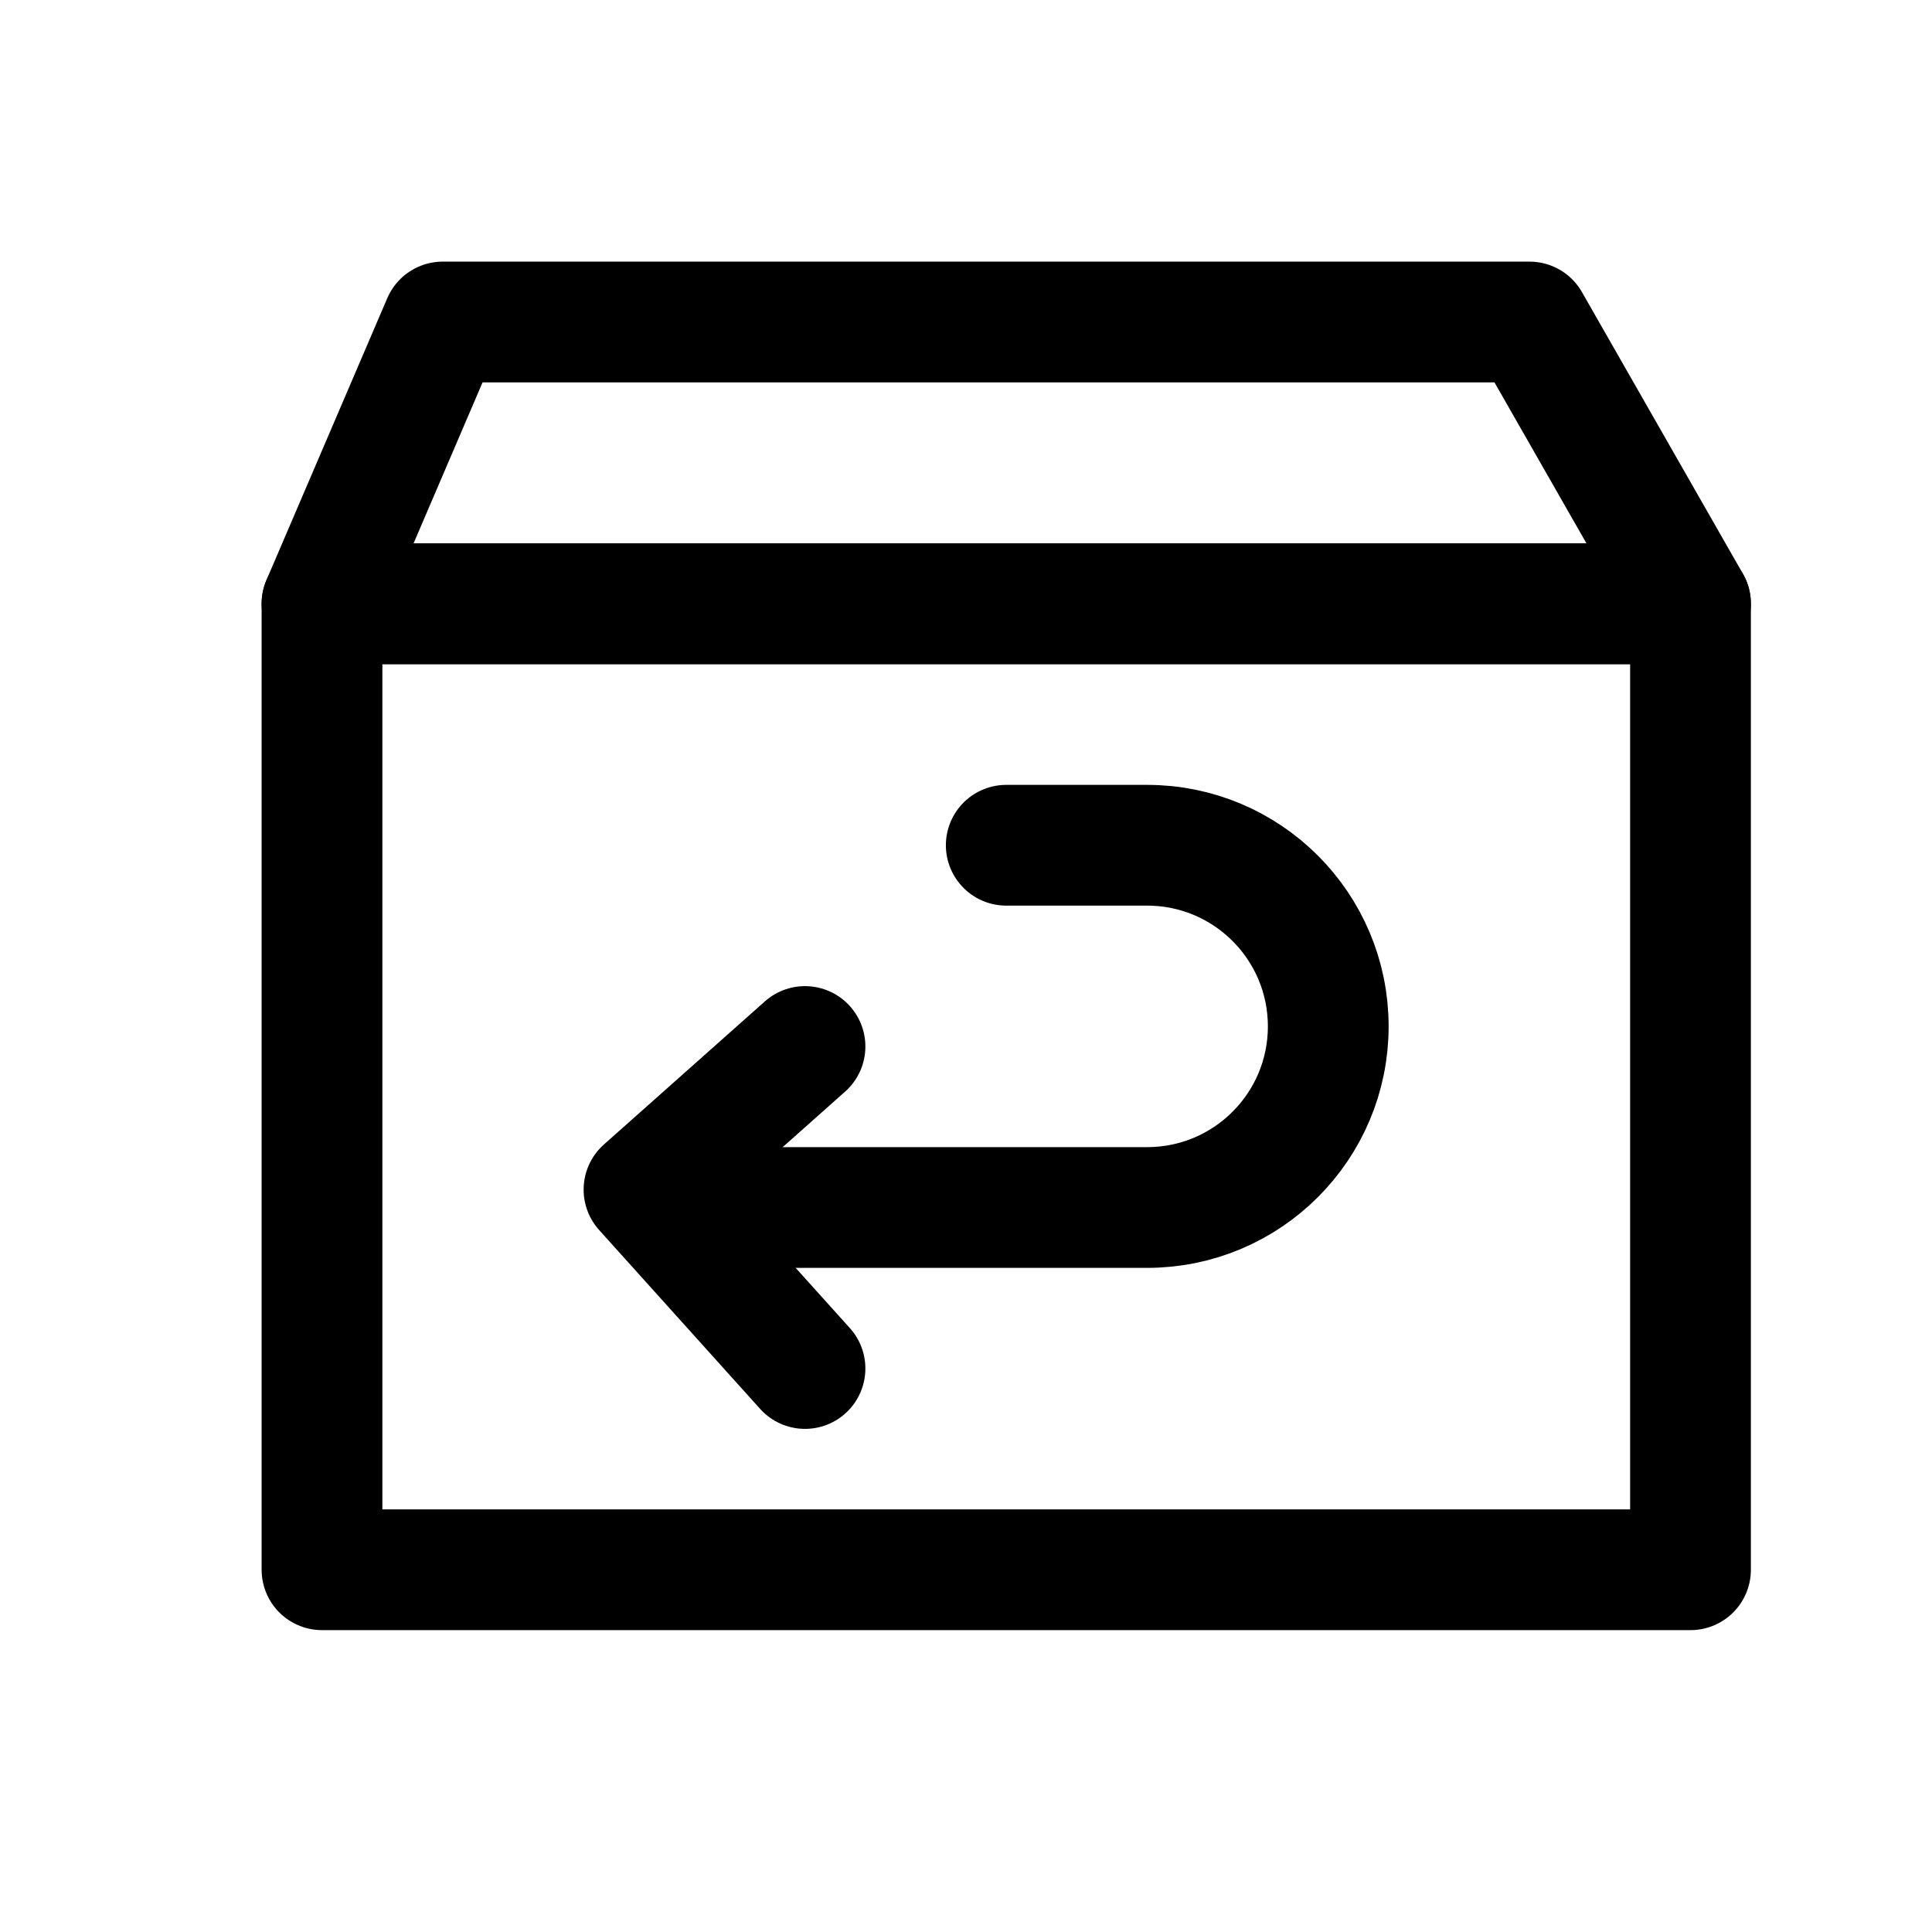 <svg width="24" height="24" viewBox="0 0 24 24" fill="none" xmlns="http://www.w3.org/2000/svg">
<path d="M10 13L8 14.778L10 17" stroke="black" stroke-width="1.5" stroke-linecap="round" stroke-linejoin="round"/>
<path d="M8.5 15H14.25C15.493 15 16.5 13.993 16.5 12.75V12.75C16.5 11.507 15.493 10.5 14.25 10.5H12.5" stroke="black" stroke-width="1.5" stroke-linecap="round" stroke-linejoin="round"/>
<path d="M19 4H5.5L4 7.5H21L19 4Z" stroke="black" stroke-width="1.5" stroke-linecap="round" stroke-linejoin="round"/>
<path d="M4 19.5V7.5H21V19.5H4Z" stroke="black" stroke-width="1.5" stroke-linecap="round" stroke-linejoin="round"/>
</svg>
